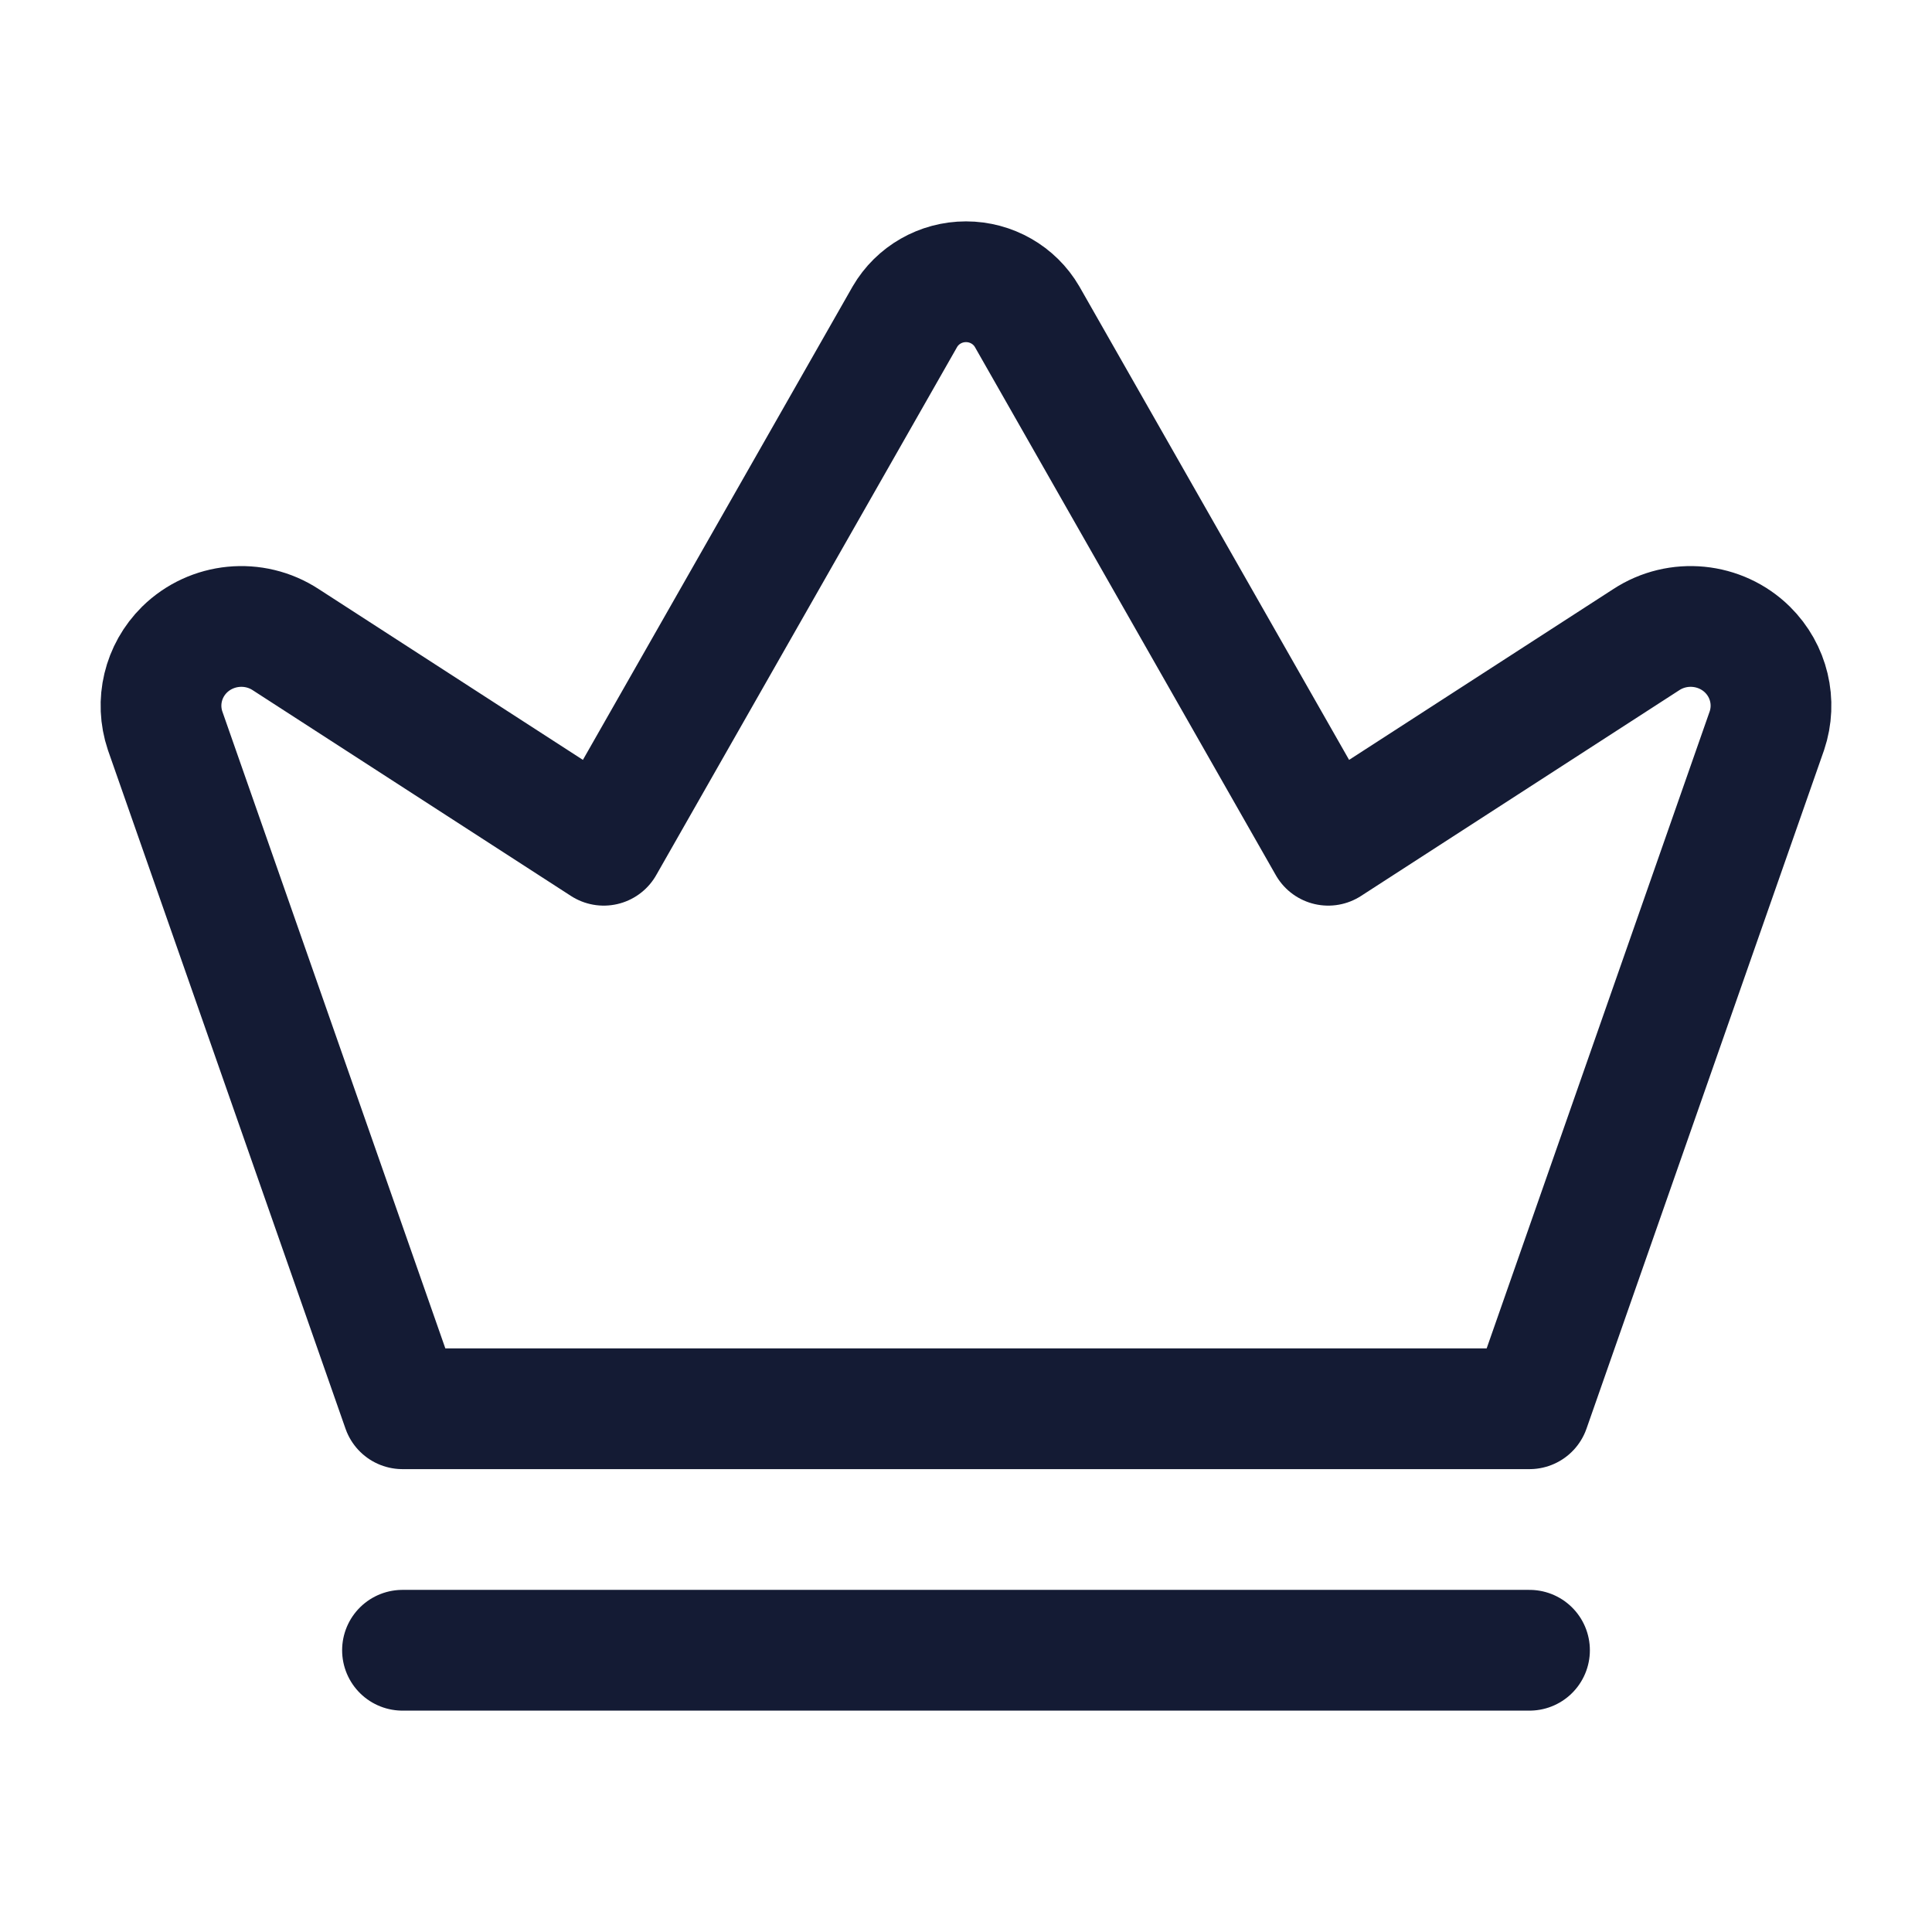 <svg width="24" height="24" viewBox="0 0 24 24" fill="none" xmlns="http://www.w3.org/2000/svg">
<path d="M5 20.5H19" stroke="#141B34" stroke-width="1.5" stroke-linecap="round" stroke-linejoin="round"/>
<path d="M19 17.5H5L2.051 9.077C1.932 8.723 2.025 8.334 2.292 8.07C2.629 7.739 3.155 7.687 3.551 7.947L7.5 10.5L11.241 3.934C11.397 3.666 11.686 3.5 12 3.5C12.314 3.5 12.603 3.666 12.759 3.934L16.5 10.5L20.449 7.947C20.845 7.687 21.372 7.739 21.708 8.07C21.975 8.334 22.068 8.723 21.949 9.077L19 17.5Z" stroke="#141B34" stroke-width="1.5" stroke-linecap="round" stroke-linejoin="round"/>
</svg>
